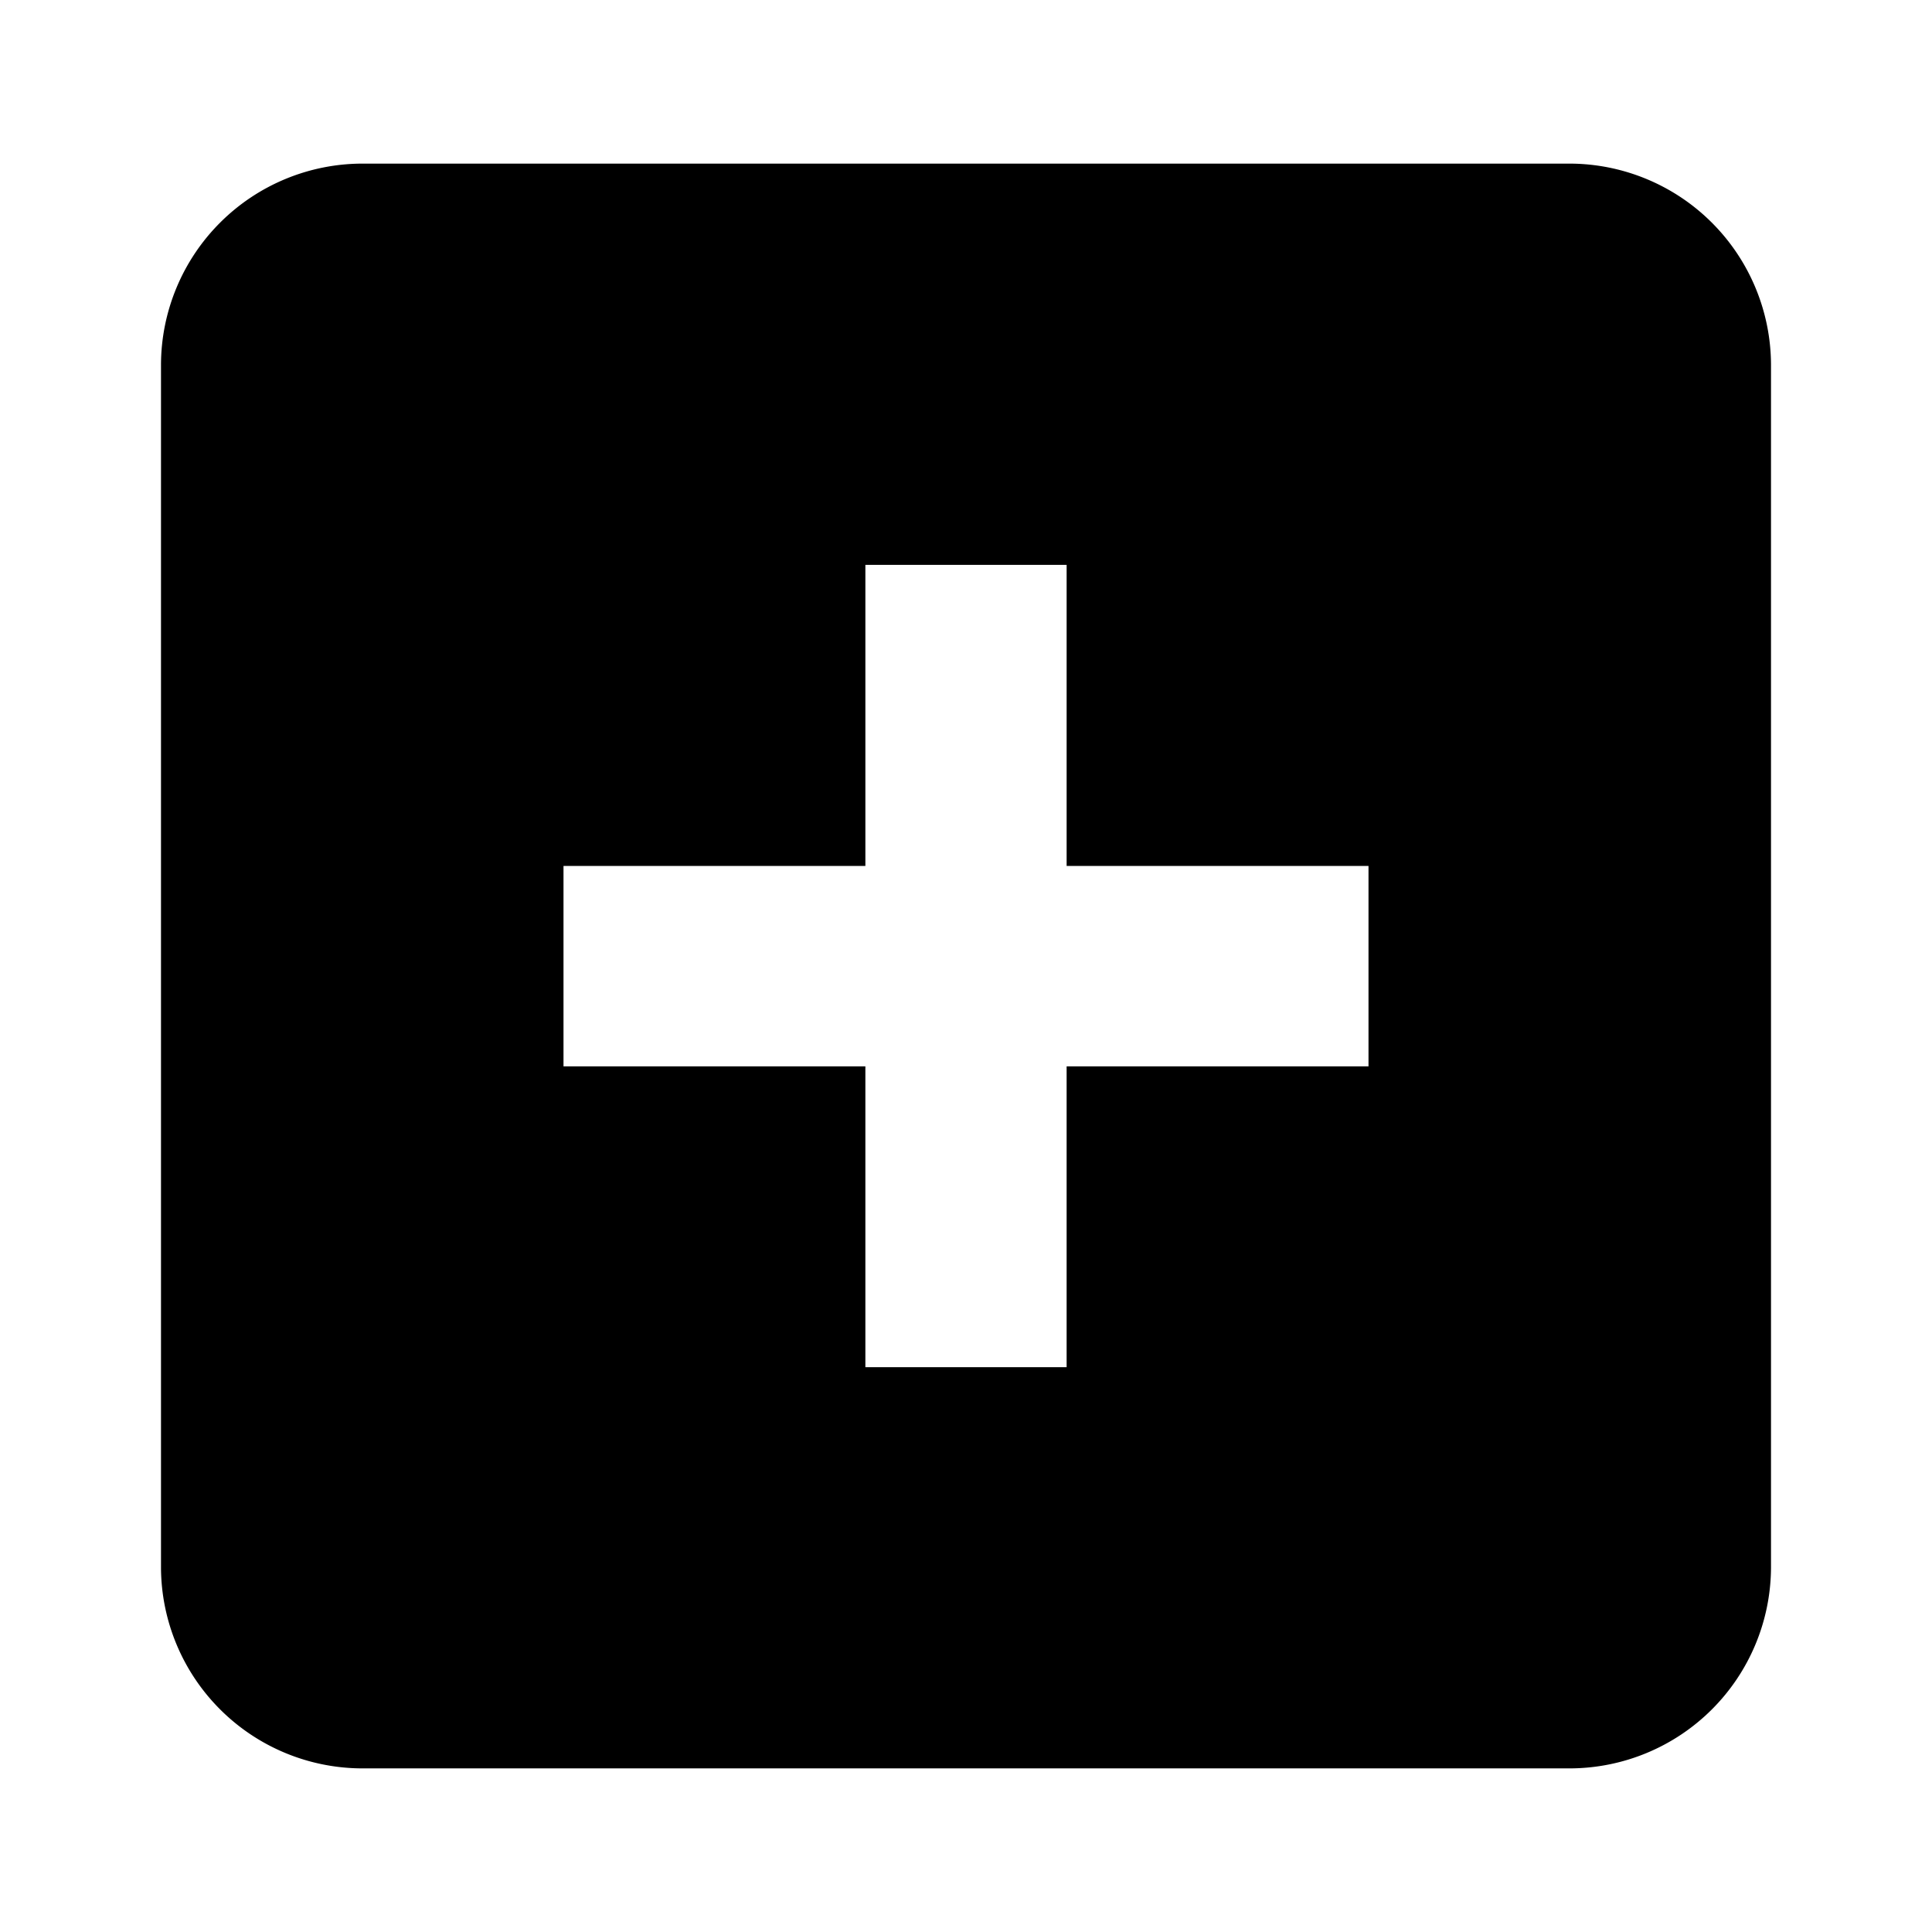 <svg xmlns="http://www.w3.org/2000/svg" width="100%" height="100%" viewBox="-3.2 -3.2 38.4 38.4"><path d="M24 17.995h-6v5.979h-4v-5.979H8v-3.984h6V8.027h4v5.984h6zM28 .052H4a4.008 4.008 0 00-4 3.99v23.922a4.007 4.007 0 004 3.984h24a4.007 4.007 0 004-3.984V4.042a4.01 4.01 0 00-4-3.99z"/></svg>